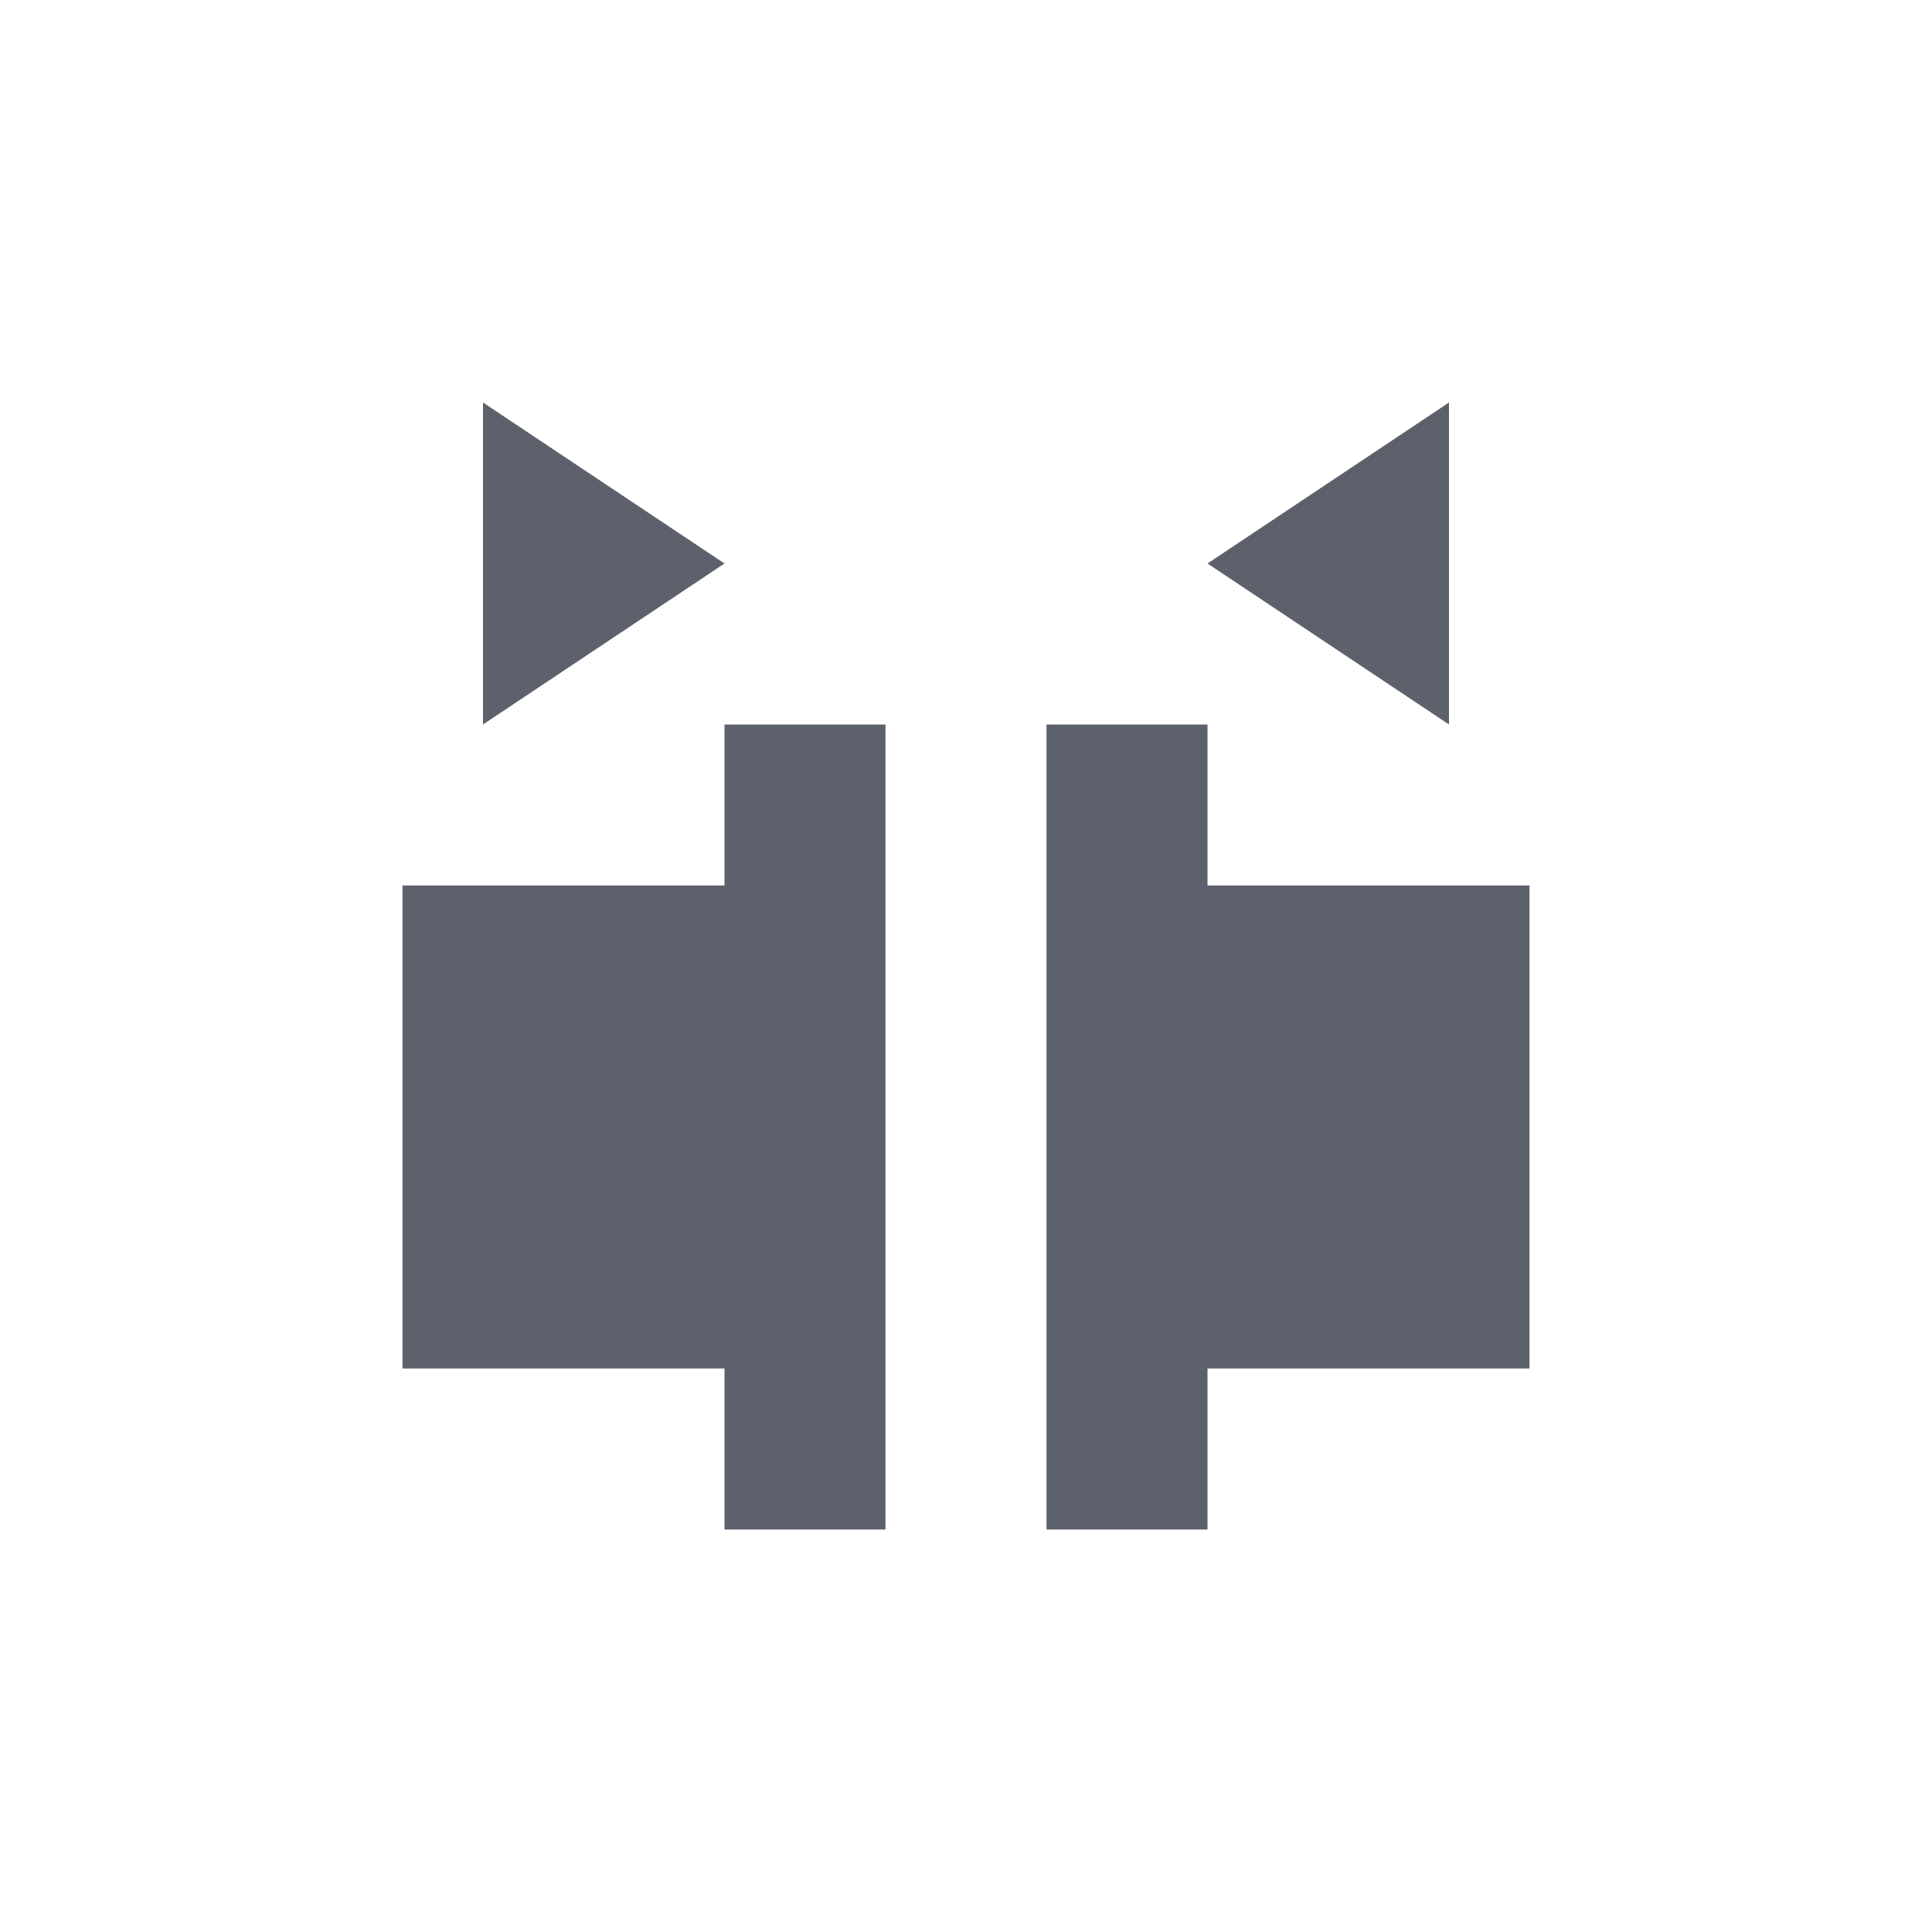 <svg xmlns="http://www.w3.org/2000/svg" width="12pt" height="12pt" version="1.1" viewBox="0 0 12 12">
 <g>
  <path style="fill:rgb(36.078%,38.039%,42.353%)" d="M 3 2.5 L 3 4.5 L 4.5 3.5 Z M 9 2.5 L 7.5 3.5 L 9 4.5 Z M 4.5 4.5 L 4.5 5.5 L 2.5 5.5 L 2.5 8.5 L 4.5 8.5 L 4.5 9.5 L 5.5 9.5 L 5.5 4.5 Z M 6.5 4.5 L 6.5 9.5 L 7.5 9.5 L 7.5 8.5 L 9.5 8.5 L 9.5 5.5 L 7.5 5.5 L 7.5 4.5 Z M 6.5 4.5"/>
 </g>
</svg>

